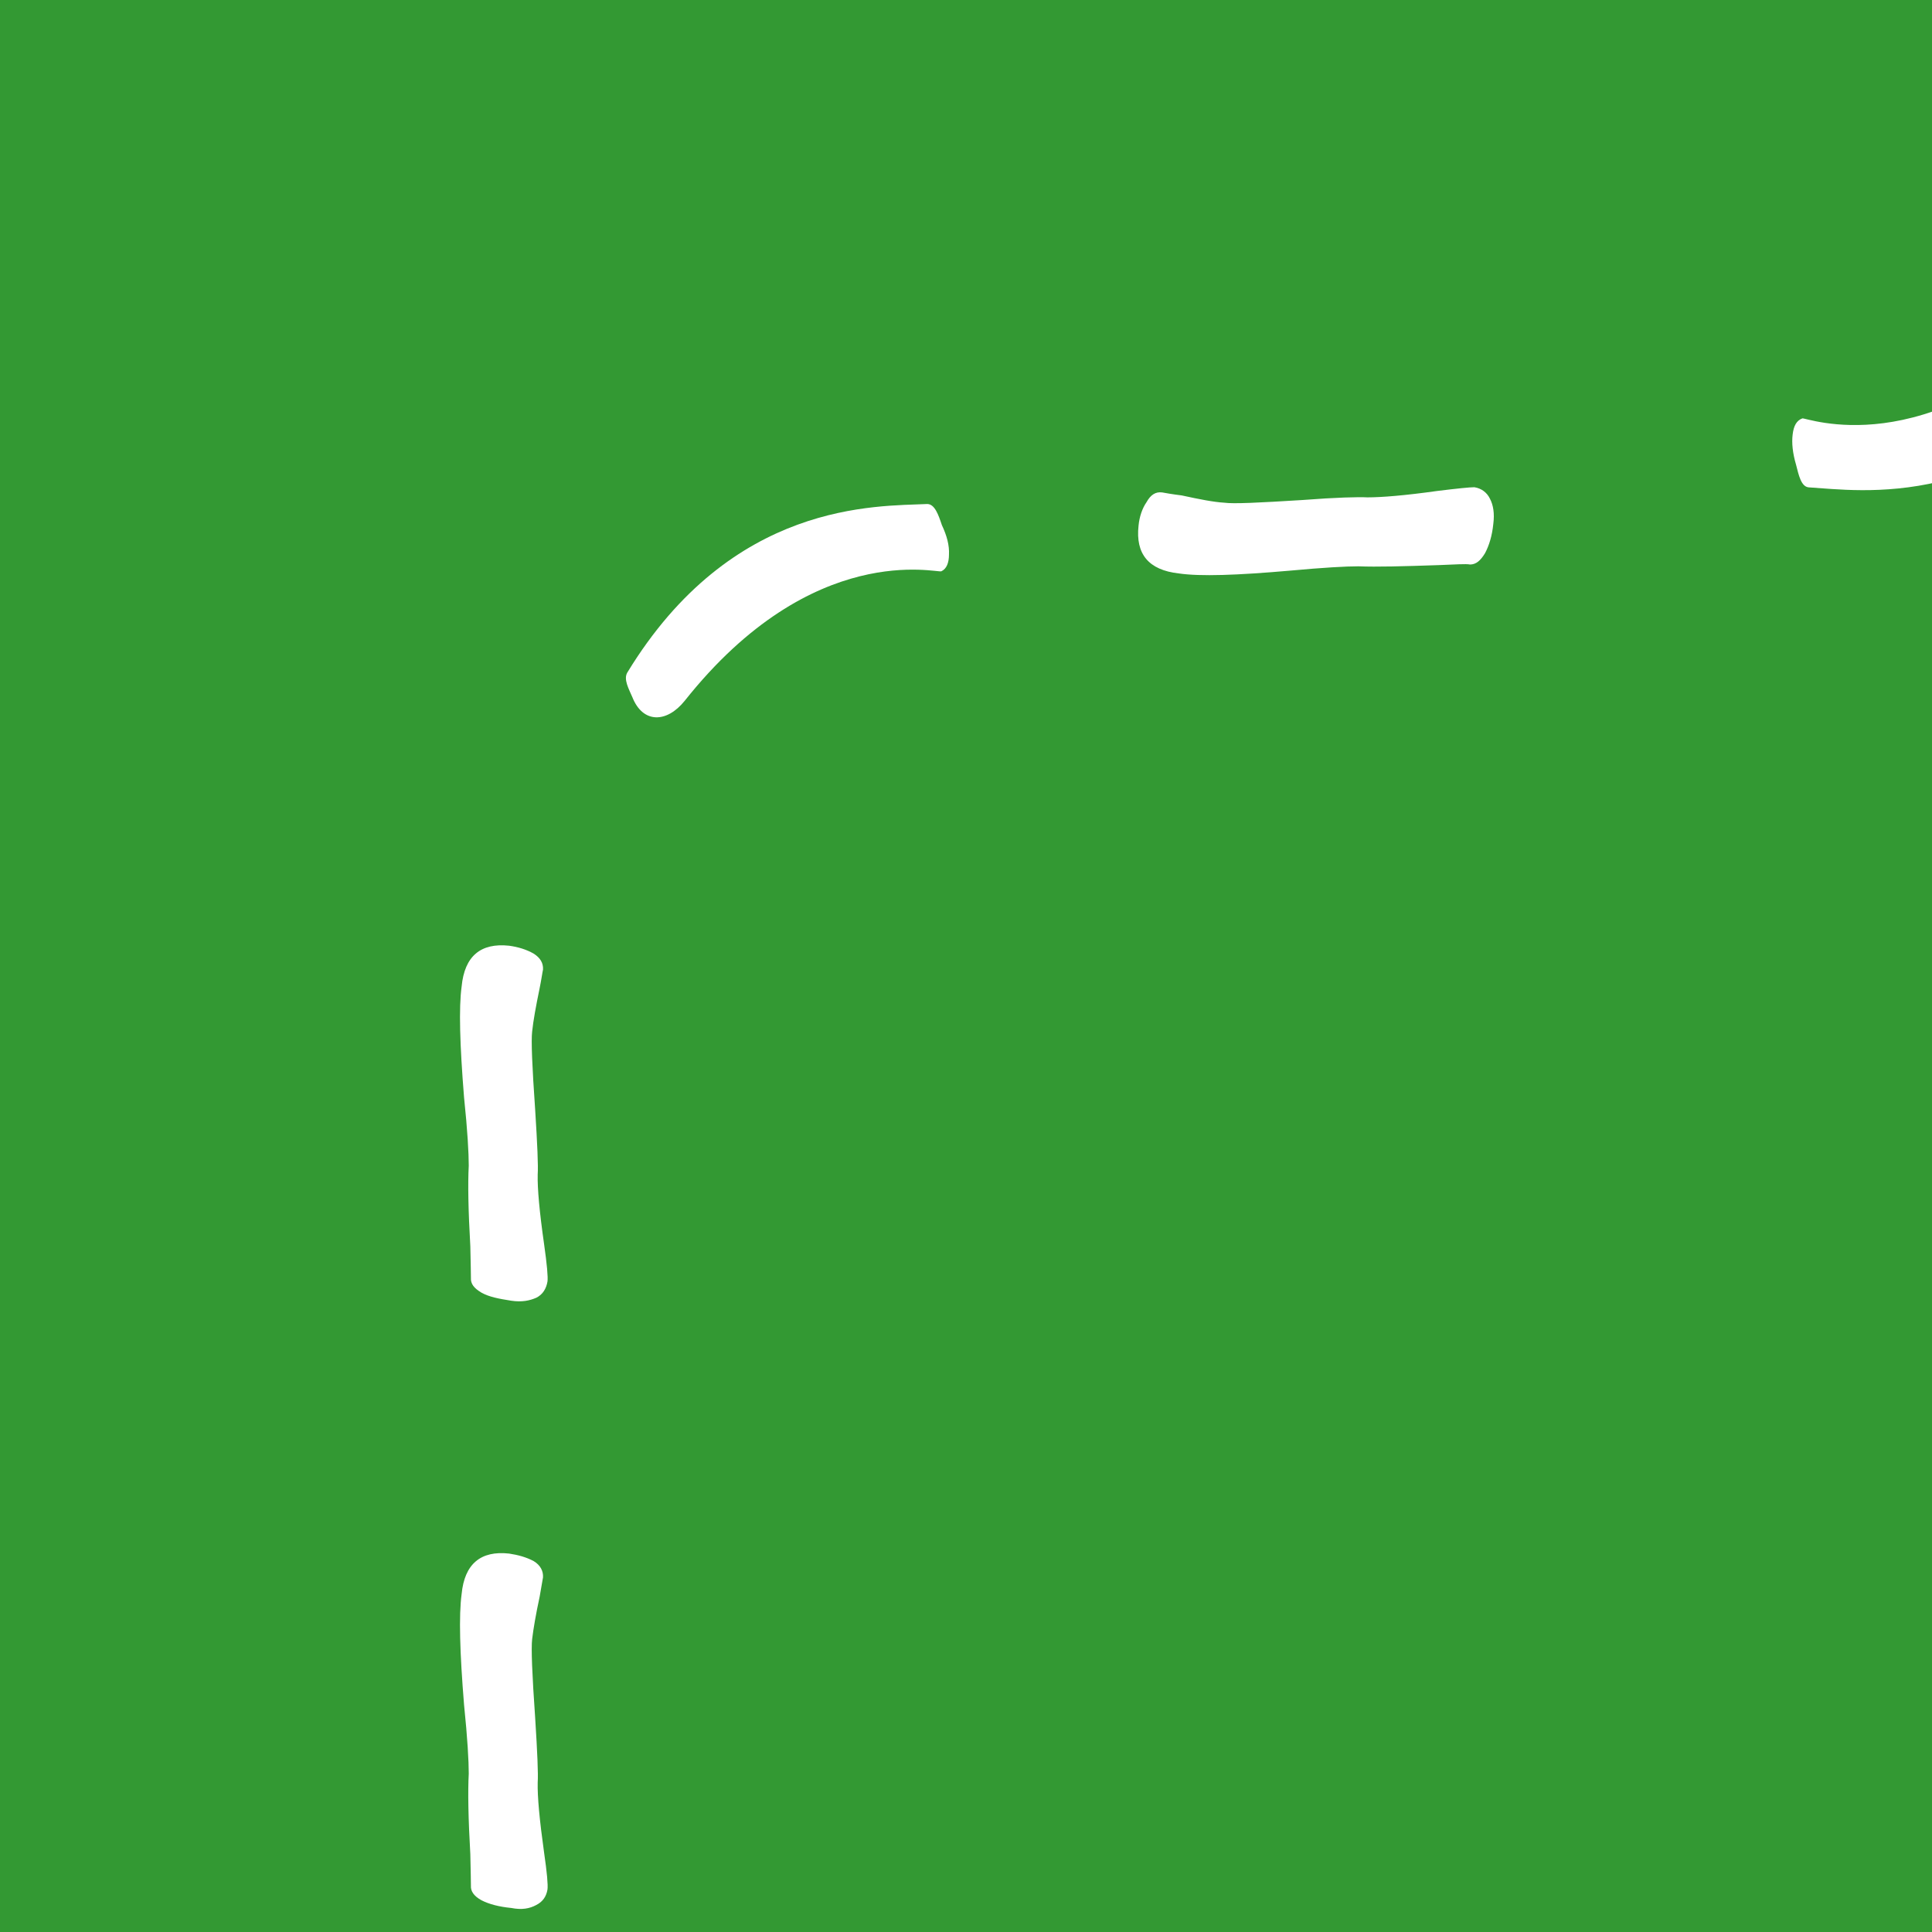<?xml version="1.0" encoding="utf-8"?>
<!-- Generator: Adobe Illustrator 15.0.0, SVG Export Plug-In . SVG Version: 6.00 Build 0)  -->
<!DOCTYPE svg PUBLIC "-//W3C//DTD SVG 1.1//EN" "http://www.w3.org/Graphics/SVG/1.1/DTD/svg11.dtd">
<svg version="1.1" xmlns="http://www.w3.org/2000/svg" xmlns:xlink="http://www.w3.org/1999/xlink" x="0px" y="0px" width="16px"
	 height="16px" viewBox="0 0 16 16" enable-background="new 0 0 16 16" xml:space="preserve">
<rect x="0" y="0" width="16" height="16" fill="#333333" stroke="none"/>
<g id="Слой_2">
	<defs>
		<rect id="SVGID_1_" width="16" height="16"/>
	</defs>
	<clipPath id="SVGID_2_">
		<use xlink:href="#SVGID_1_"  overflow="visible"/>
	</clipPath>
	<rect clip-path="url(#SVGID_2_)" fill="#339933" width="16" height="16"/>
	<path clip-path="url(#SVGID_2_)" fill="#FFFFFF" d="M5.671,5.803c-0.149,0.186-0.347,0.19-0.434-0.029
		C5.208,5.706,5.162,5.626,5.195,5.57C6.063,4.145,7.26,4.194,7.679,4.174c0.062,0,0.093,0.09,0.121,0.174
		c0.042,0.089,0.063,0.17,0.059,0.244c0,0.069-0.02,0.119-0.063,0.139C7.767,4.749,6.733,4.466,5.671,5.803z"/>
	<path clip-path="url(#SVGID_2_)" fill="#FFFFFF" d="M17.16,2.643c0.166-0.164,0.362-0.149,0.431,0.08
		c0.02,0.075,0.056,0.162,0.012,0.213c-1.023,1.313-2.208,1.125-2.625,1.1c-0.062-0.006-0.082-0.102-0.104-0.188
		c-0.028-0.095-0.037-0.18-0.028-0.25c0.008-0.069,0.031-0.115,0.08-0.133C14.953,3.454,15.949,3.855,17.16,2.643z"/>
	<path clip-path="url(#SVGID_2_)" fill="#FFFFFF" d="M9.763,4.749c-0.252-0.028-0.36-0.162-0.334-0.396
		C9.436,4.279,9.46,4.209,9.495,4.159c0.033-0.06,0.074-0.088,0.129-0.081c0.028,0.005,0.082,0.015,0.163,0.025
		c0.143,0.031,0.263,0.055,0.351,0.06c0.075,0.011,0.293,0,0.647-0.022c0.285-0.022,0.467-0.026,0.539-0.022
		c0.115,0,0.308-0.015,0.578-0.053c0.17-0.021,0.27-0.031,0.308-0.031c0.058,0.009,0.104,0.043,0.129,0.095
		c0.028,0.053,0.039,0.123,0.028,0.208c-0.01,0.1-0.035,0.18-0.069,0.244c-0.037,0.06-0.073,0.093-0.124,0.093
		c-0.033-0.007-0.122,0-0.26,0.005c-0.293,0.01-0.511,0.016-0.665,0.01c-0.101,0-0.287,0.01-0.568,0.036
		C10.245,4.764,9.94,4.775,9.763,4.749z"/>
	<path clip-path="url(#SVGID_2_)" fill="#FFFFFF" d="M3.823,8.17c0.024-0.253,0.159-0.363,0.393-0.338
		c0.074,0.01,0.143,0.031,0.203,0.065C4.476,7.933,4.5,7.977,4.497,8.03C4.491,8.056,4.484,8.111,4.468,8.189
		C4.438,8.334,4.416,8.455,4.407,8.543c-0.009,0.074,0,0.29,0.025,0.647C4.45,9.478,4.458,9.652,4.453,9.727
		c-0.003,0.114,0.015,0.312,0.053,0.577c0.024,0.169,0.033,0.272,0.028,0.309c-0.01,0.058-0.038,0.107-0.092,0.134
		c-0.057,0.025-0.121,0.038-0.208,0.025c-0.101-0.016-0.183-0.031-0.247-0.067c-0.062-0.037-0.09-0.073-0.087-0.123
		c0-0.038-0.002-0.122-0.005-0.262c-0.017-0.294-0.021-0.517-0.013-0.667c0-0.1-0.01-0.29-0.039-0.566
		C3.808,8.653,3.799,8.344,3.823,8.17z"/>
	<path clip-path="url(#SVGID_2_)" fill="#FFFFFF" d="M3.823,13.201c0.024-0.25,0.159-0.361,0.393-0.335
		c0.074,0.011,0.143,0.03,0.203,0.062c0.057,0.034,0.081,0.083,0.078,0.135c-0.006,0.028-0.013,0.081-0.028,0.161
		c-0.031,0.143-0.052,0.266-0.062,0.351c-0.009,0.075,0,0.294,0.025,0.651c0.018,0.287,0.026,0.462,0.021,0.536
		c-0.003,0.114,0.015,0.31,0.053,0.581c0.024,0.165,0.033,0.266,0.028,0.305c-0.01,0.058-0.038,0.1-0.092,0.128
		c-0.057,0.031-0.121,0.042-0.208,0.025c-0.101-0.01-0.183-0.031-0.247-0.064c-0.062-0.034-0.09-0.075-0.087-0.12
		c0-0.038-0.002-0.123-0.005-0.262c-0.017-0.294-0.021-0.518-0.013-0.667c0-0.101-0.01-0.289-0.039-0.571
		C3.808,13.687,3.799,13.377,3.823,13.201z"/>
</g>
<g id="Слой_1">
</g>
</svg>
